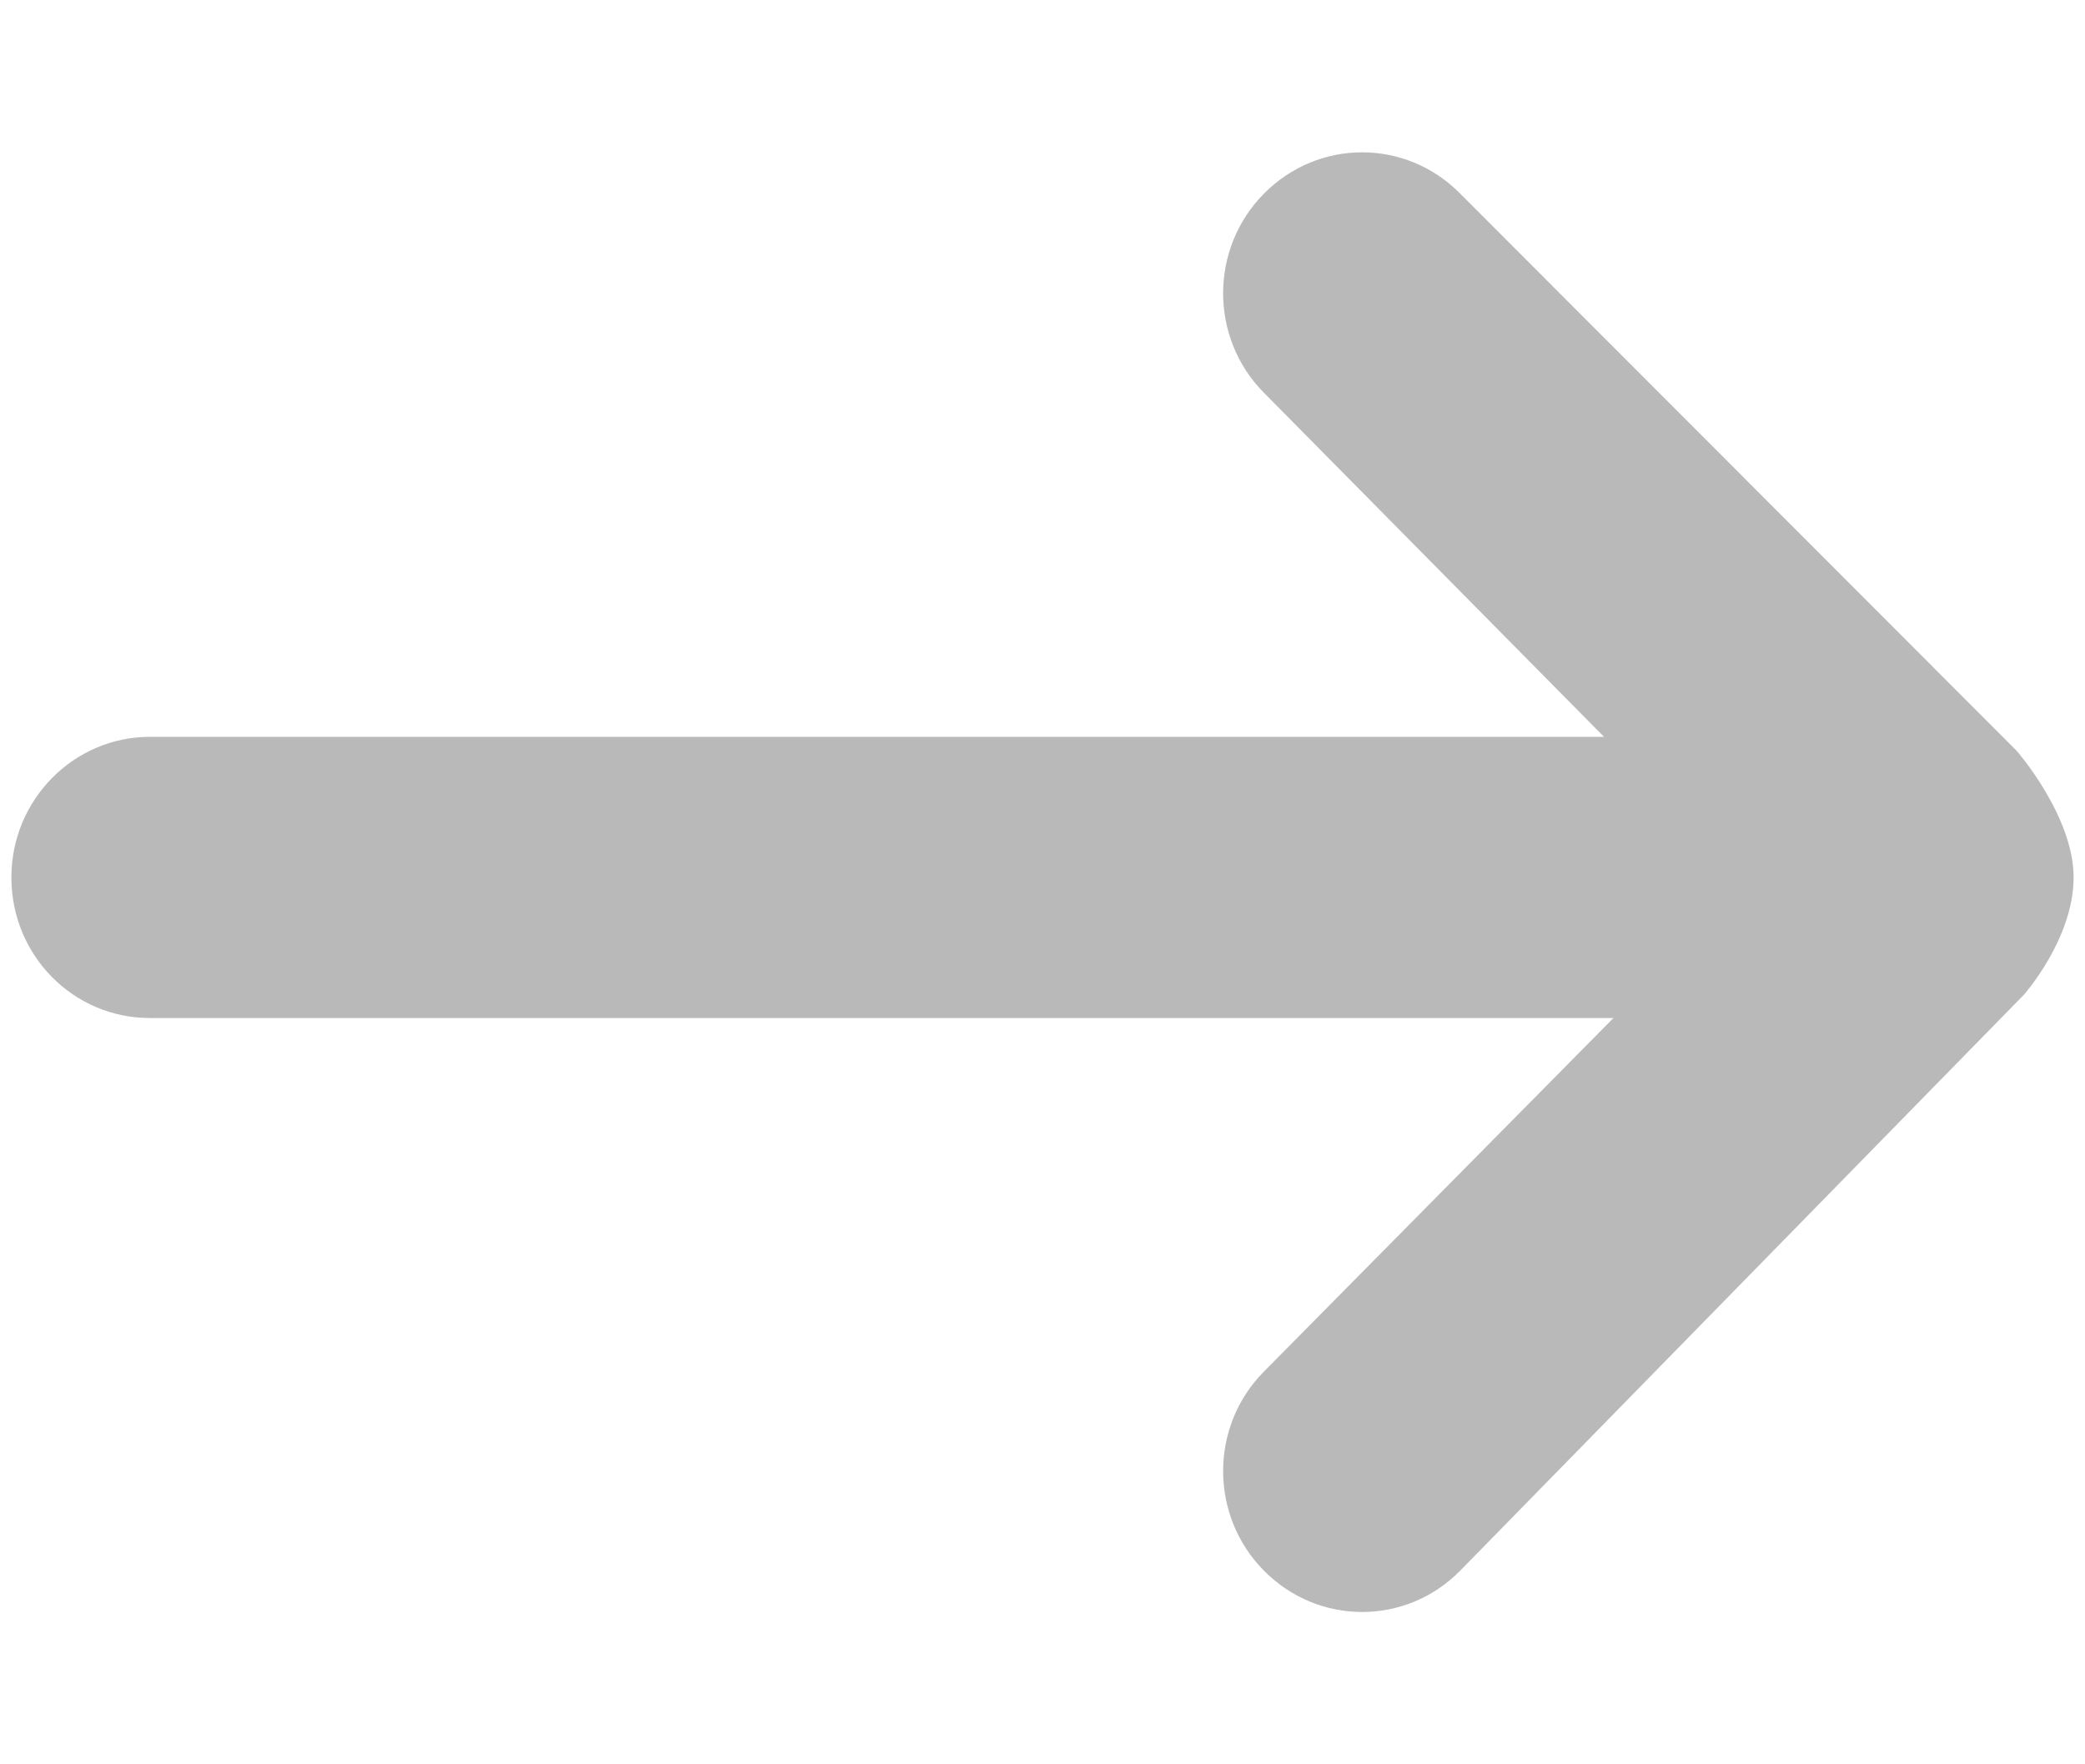 <?xml version="1.0" encoding="UTF-8" standalone="no"?>
<svg width="13px" height="11px" viewBox="0 0 13 11" version="1.1" xmlns="http://www.w3.org/2000/svg" xmlns:xlink="http://www.w3.org/1999/xlink">
    <!-- Generator: Sketch 3.8.3 (29802) - http://www.bohemiancoding.com/sketch -->
    <title>arrow_process</title>
    <desc>Created with Sketch.</desc>
    <defs></defs>
    <g id="Symbols" stroke="none" stroke-width="1" fill="black" fill-rule="evenodd">
        <g id="HEADER_01-Copy" transform="translate(-1105, -45)" fill="#B9B9B9">
            <path d="M1117.929,50.47 C1117.929,50.853 1117.619,51.202 1117.619,51.202 L1114.103,54.794 C1113.766,55.135 1113.221,55.137 1112.88,54.792 C1112.542,54.45 1112.542,53.895 1112.878,53.554 L1115.06,51.347 L1105.934,51.347 C1105.458,51.347 1105.071,50.958 1105.071,50.47 C1105.071,49.986 1105.46,49.594 1105.934,49.594 L1115.001,49.594 L1112.878,47.446 C1112.542,47.105 1112.542,46.55 1112.88,46.208 C1113.221,45.863 1113.766,45.865 1114.103,46.206 L1117.574,49.681 C1117.574,49.681 1117.929,50.087 1117.929,50.47 Z" id="arrow_process"></path>
        </g>
    </g>
</svg>